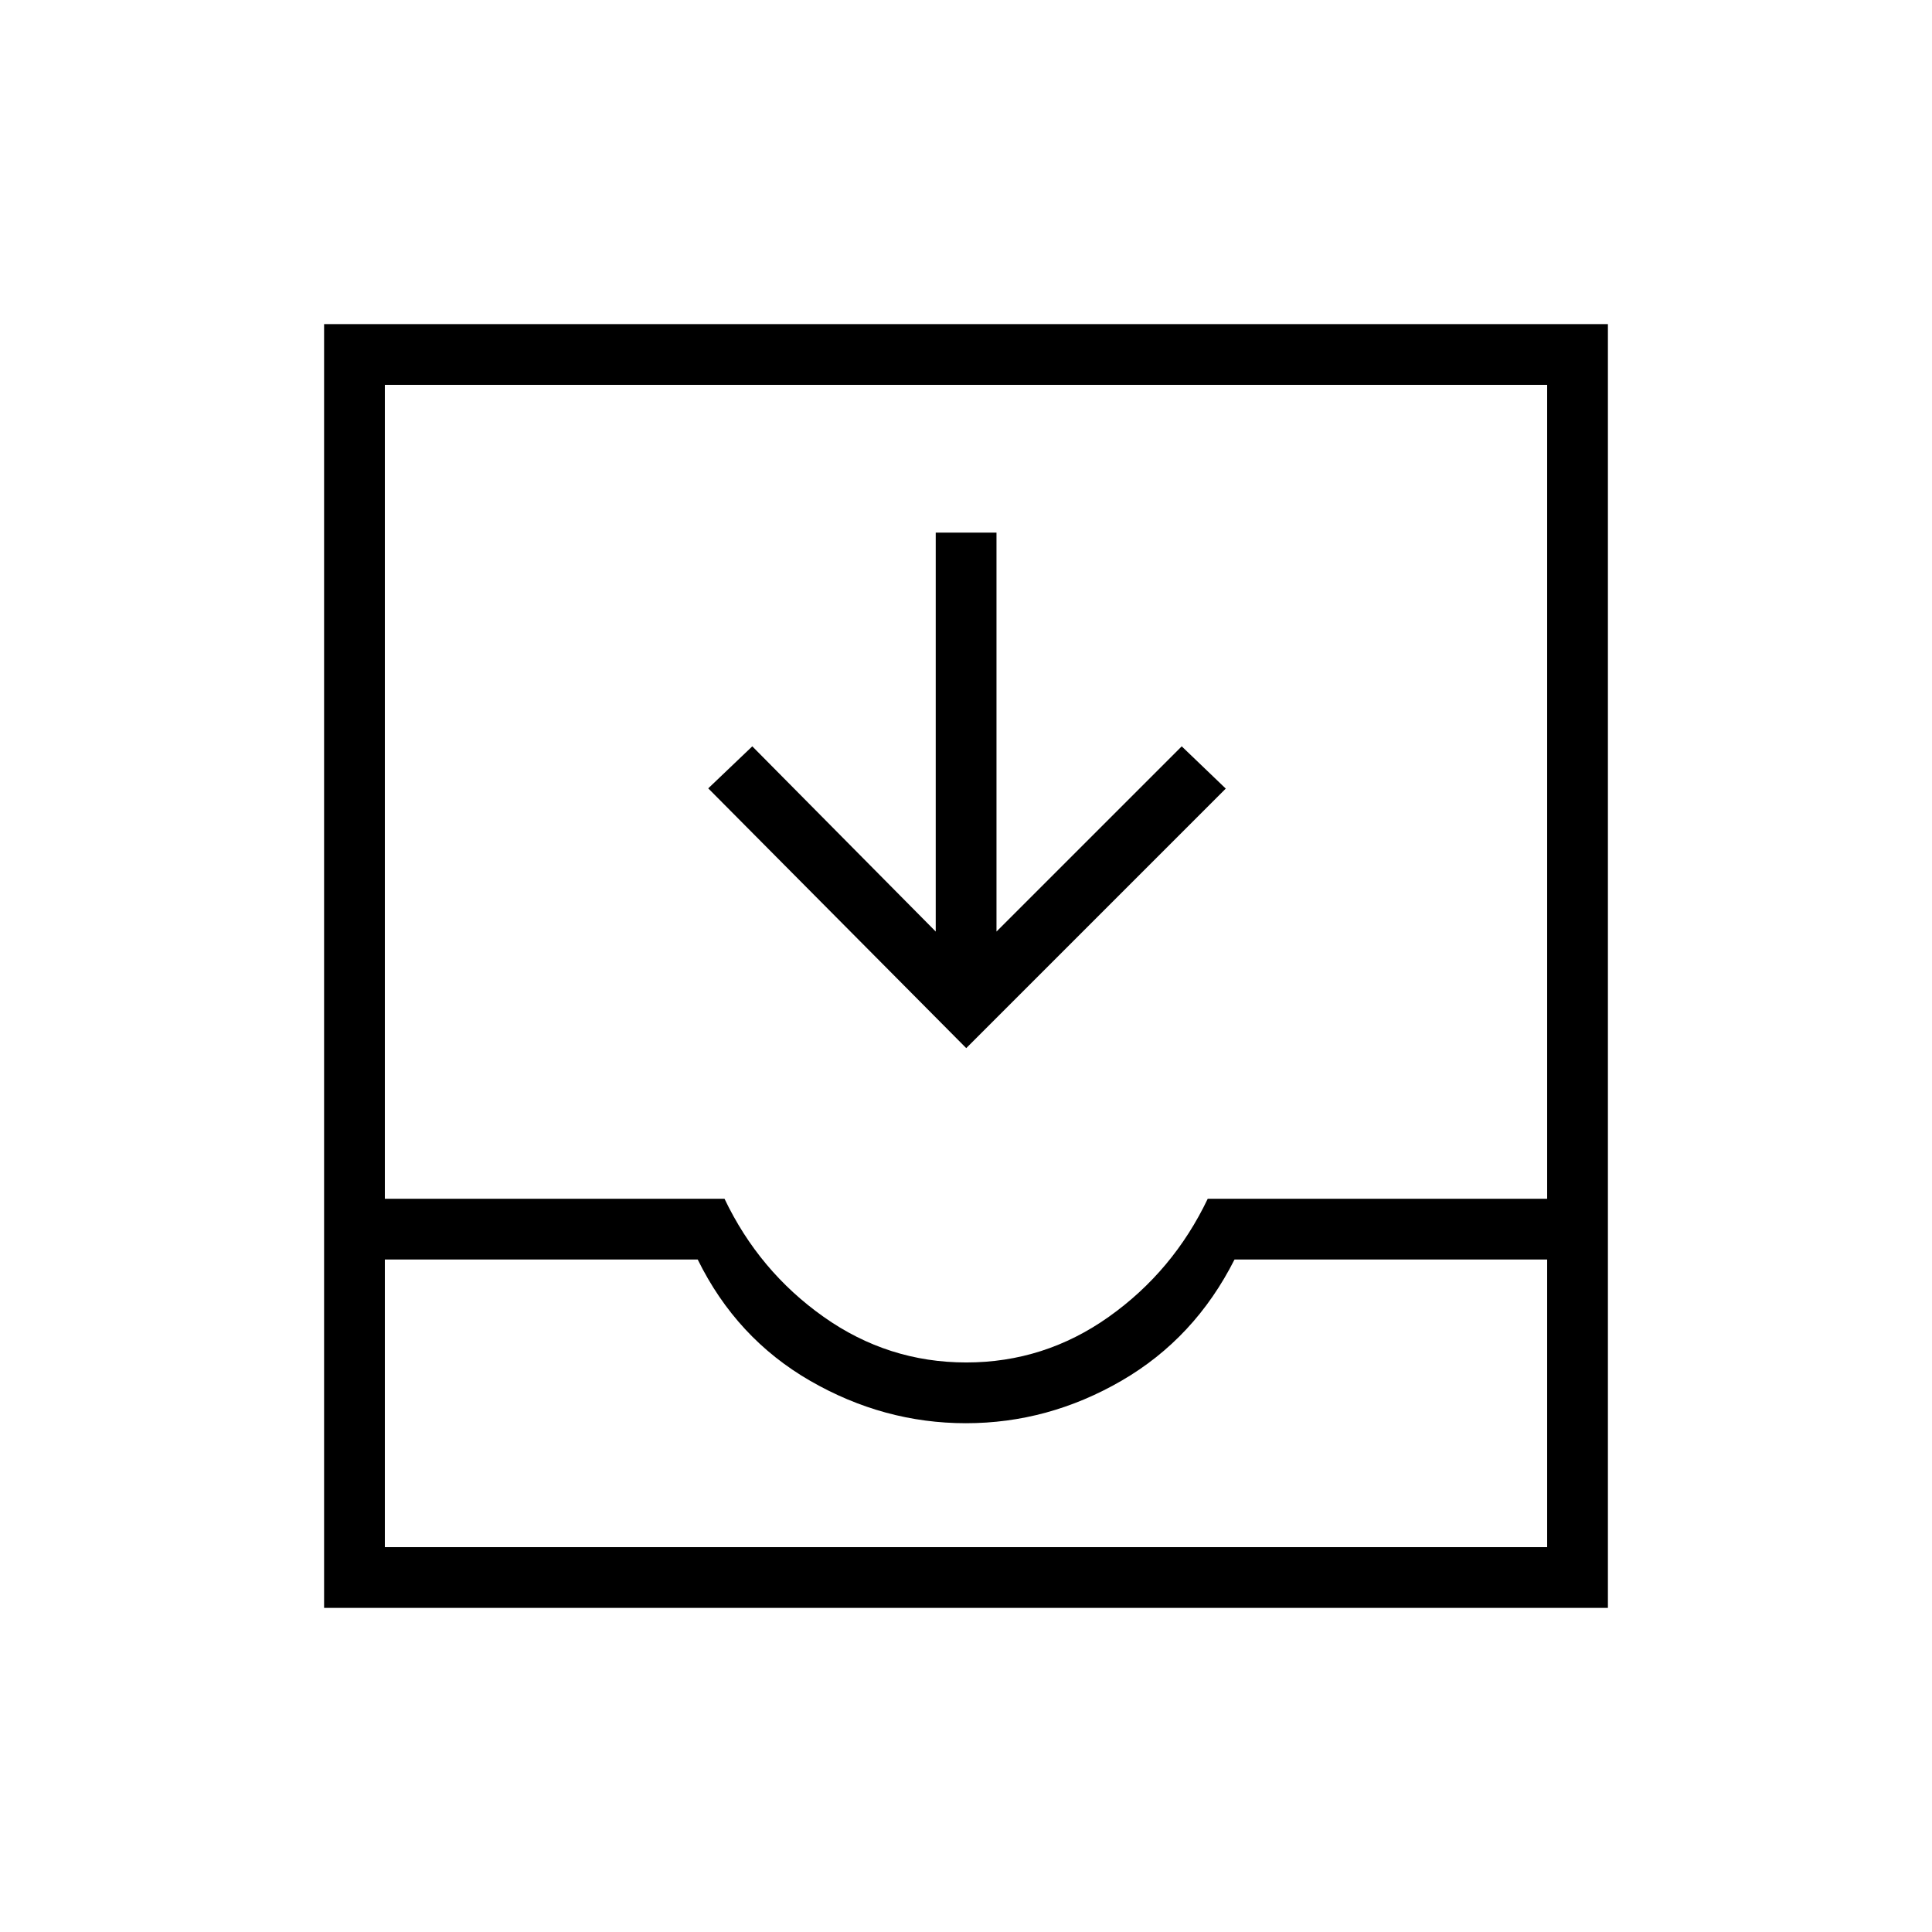<svg xmlns="http://www.w3.org/2000/svg" height="48" viewBox="0 -960 960 960" width="48"><path d="m480.12-439.19-128.2-129.08 21.89-20.88 91.15 92.03v-198.23h30.19v198.23l92.04-92.03 21.89 21-128.96 128.96ZM161.04-161.04v-637.92h637.92v637.92H161.04Zm30.19-30.19h577.54v-142.92H613.42q-19.73 39.11-56.15 60.23-36.43 21.11-77.31 21.11t-77.46-21.11q-36.58-21.12-55.81-60.23H191.23v142.92ZM480.13-283q38.83 0 70.81-22.67 31.98-22.68 49.18-58.68h168.65v-404.42H191.23v404.42H360q17.19 36 49.24 58.68Q441.29-283 480.13-283Zm-288.9 91.77h577.54-577.54Z"/></svg>